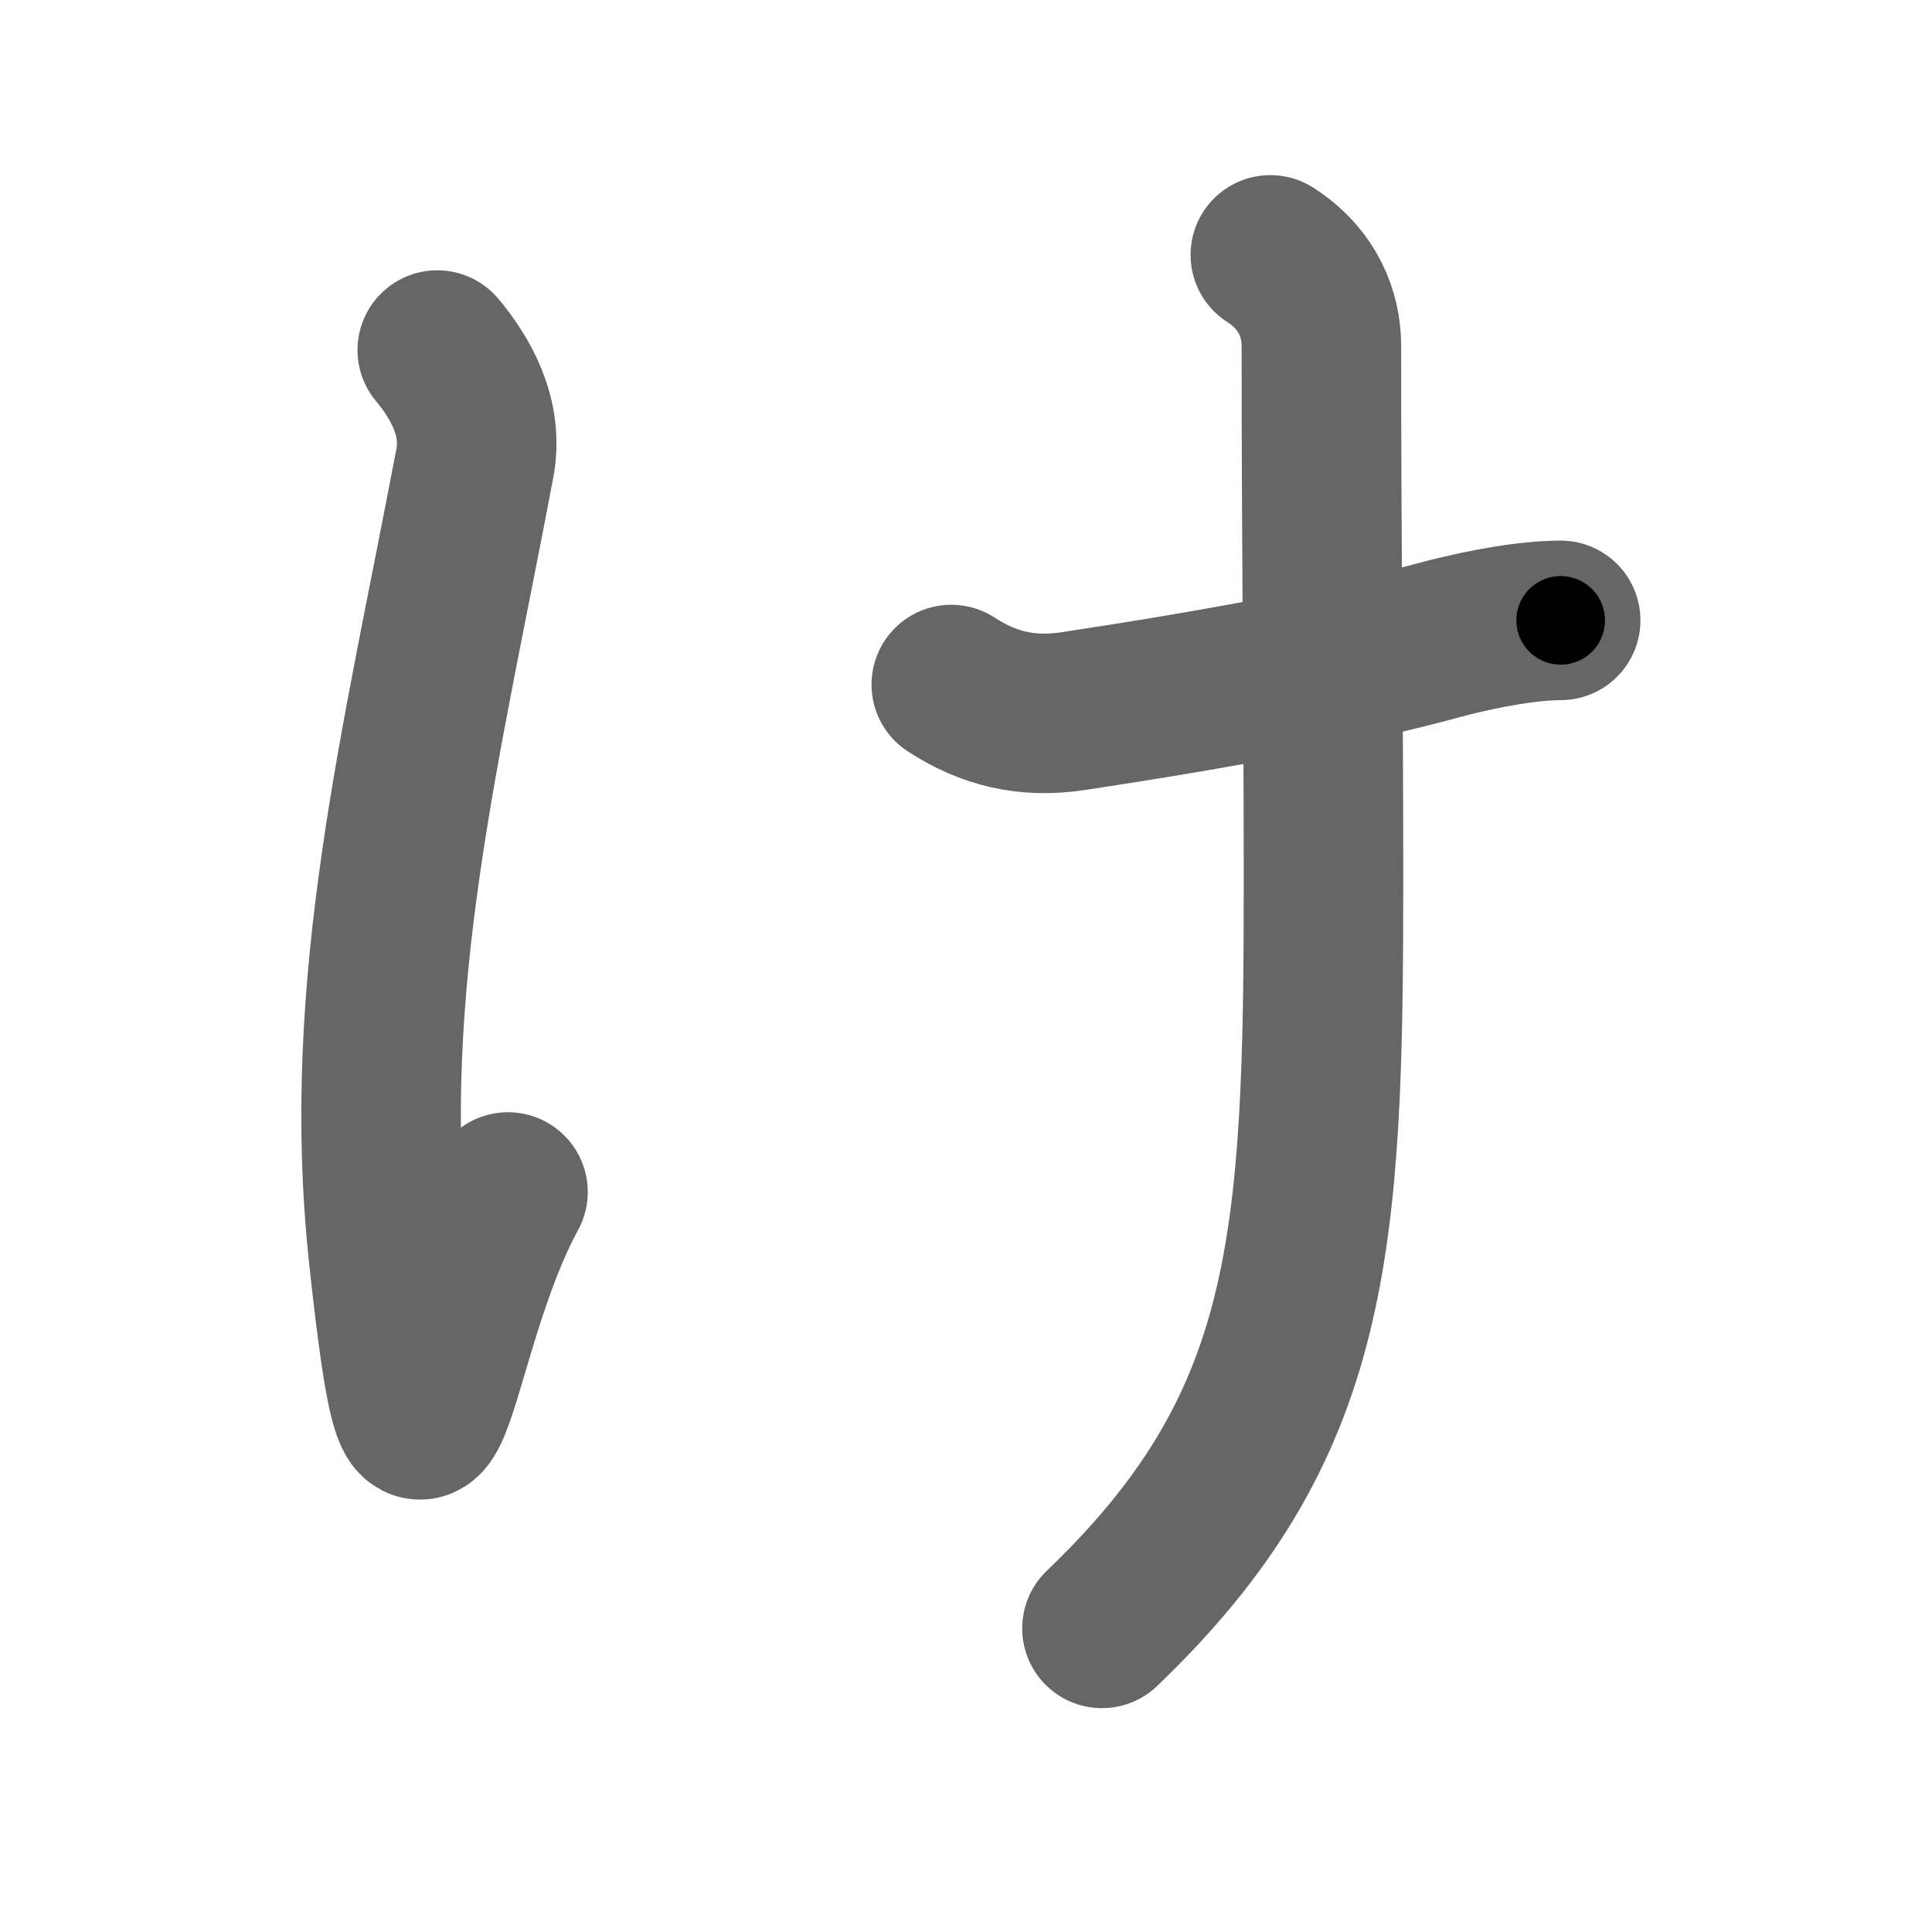<svg xmlns="http://www.w3.org/2000/svg" width="109" height="109" viewBox="0 0 109 109" id="3051"><g fill="none" stroke="#666" stroke-width="9" stroke-linecap="round" stroke-linejoin="round"><g><path d="M24.67,19.75c1.25,1.5,2.62,3.75,2.12,6.38c-3,15.88-6.5,29.5-4.88,44.62c2.02,18.84,2.25,4.75,6.75-3.5" /><path d="M53.67,38.62c2.12,1.38,4.28,1.89,6.88,1.5c8.25-1.25,15.39-2.57,20.62-4c2.76-0.74,5.26-1.12,6.88-1.12" /><path d="M71.67,14.38c2.13,1.37,2.88,3.35,2.88,5.12c0,11.62,0.12,20.38,0.12,30.12c0,20.75-0.62,30.88-12.5,42.25" /></g></g><g fill="none" stroke="#000" stroke-width="5" stroke-linecap="round" stroke-linejoin="round"><path d="M24.67,19.75c1.25,1.5,2.62,3.75,2.12,6.38c-3,15.88-6.5,29.5-4.88,44.62c2.02,18.84,2.25,4.75,6.75-3.5" stroke-dasharray="75.567" stroke-dashoffset="75.567"><animate attributeName="stroke-dashoffset" values="75.567;75.567;0" dur="0.568s" fill="freeze" begin="0s;3051.click" /></path><path d="M53.67,38.62c2.12,1.38,4.28,1.89,6.88,1.5c8.25-1.25,15.39-2.57,20.62-4c2.76-0.74,5.26-1.12,6.88-1.12" stroke-dasharray="35.218" stroke-dashoffset="35.218"><animate attributeName="stroke-dashoffset" values="35.218" fill="freeze" begin="3051.click" /><animate attributeName="stroke-dashoffset" values="35.218;35.218;0" keyTimes="0;0.617;1" dur="0.92s" fill="freeze" begin="0s;3051.click" /></path><path d="M71.67,14.38c2.13,1.37,2.88,3.35,2.88,5.12c0,11.62,0.12,20.38,0.12,30.12c0,20.75-0.62,30.88-12.5,42.25" stroke-dasharray="81.936" stroke-dashoffset="81.936"><animate attributeName="stroke-dashoffset" values="81.936" fill="freeze" begin="3051.click" /><animate attributeName="stroke-dashoffset" values="81.936;81.936;0" keyTimes="0;0.599;1" dur="1.536s" fill="freeze" begin="0s;3051.click" /></path></g></svg>